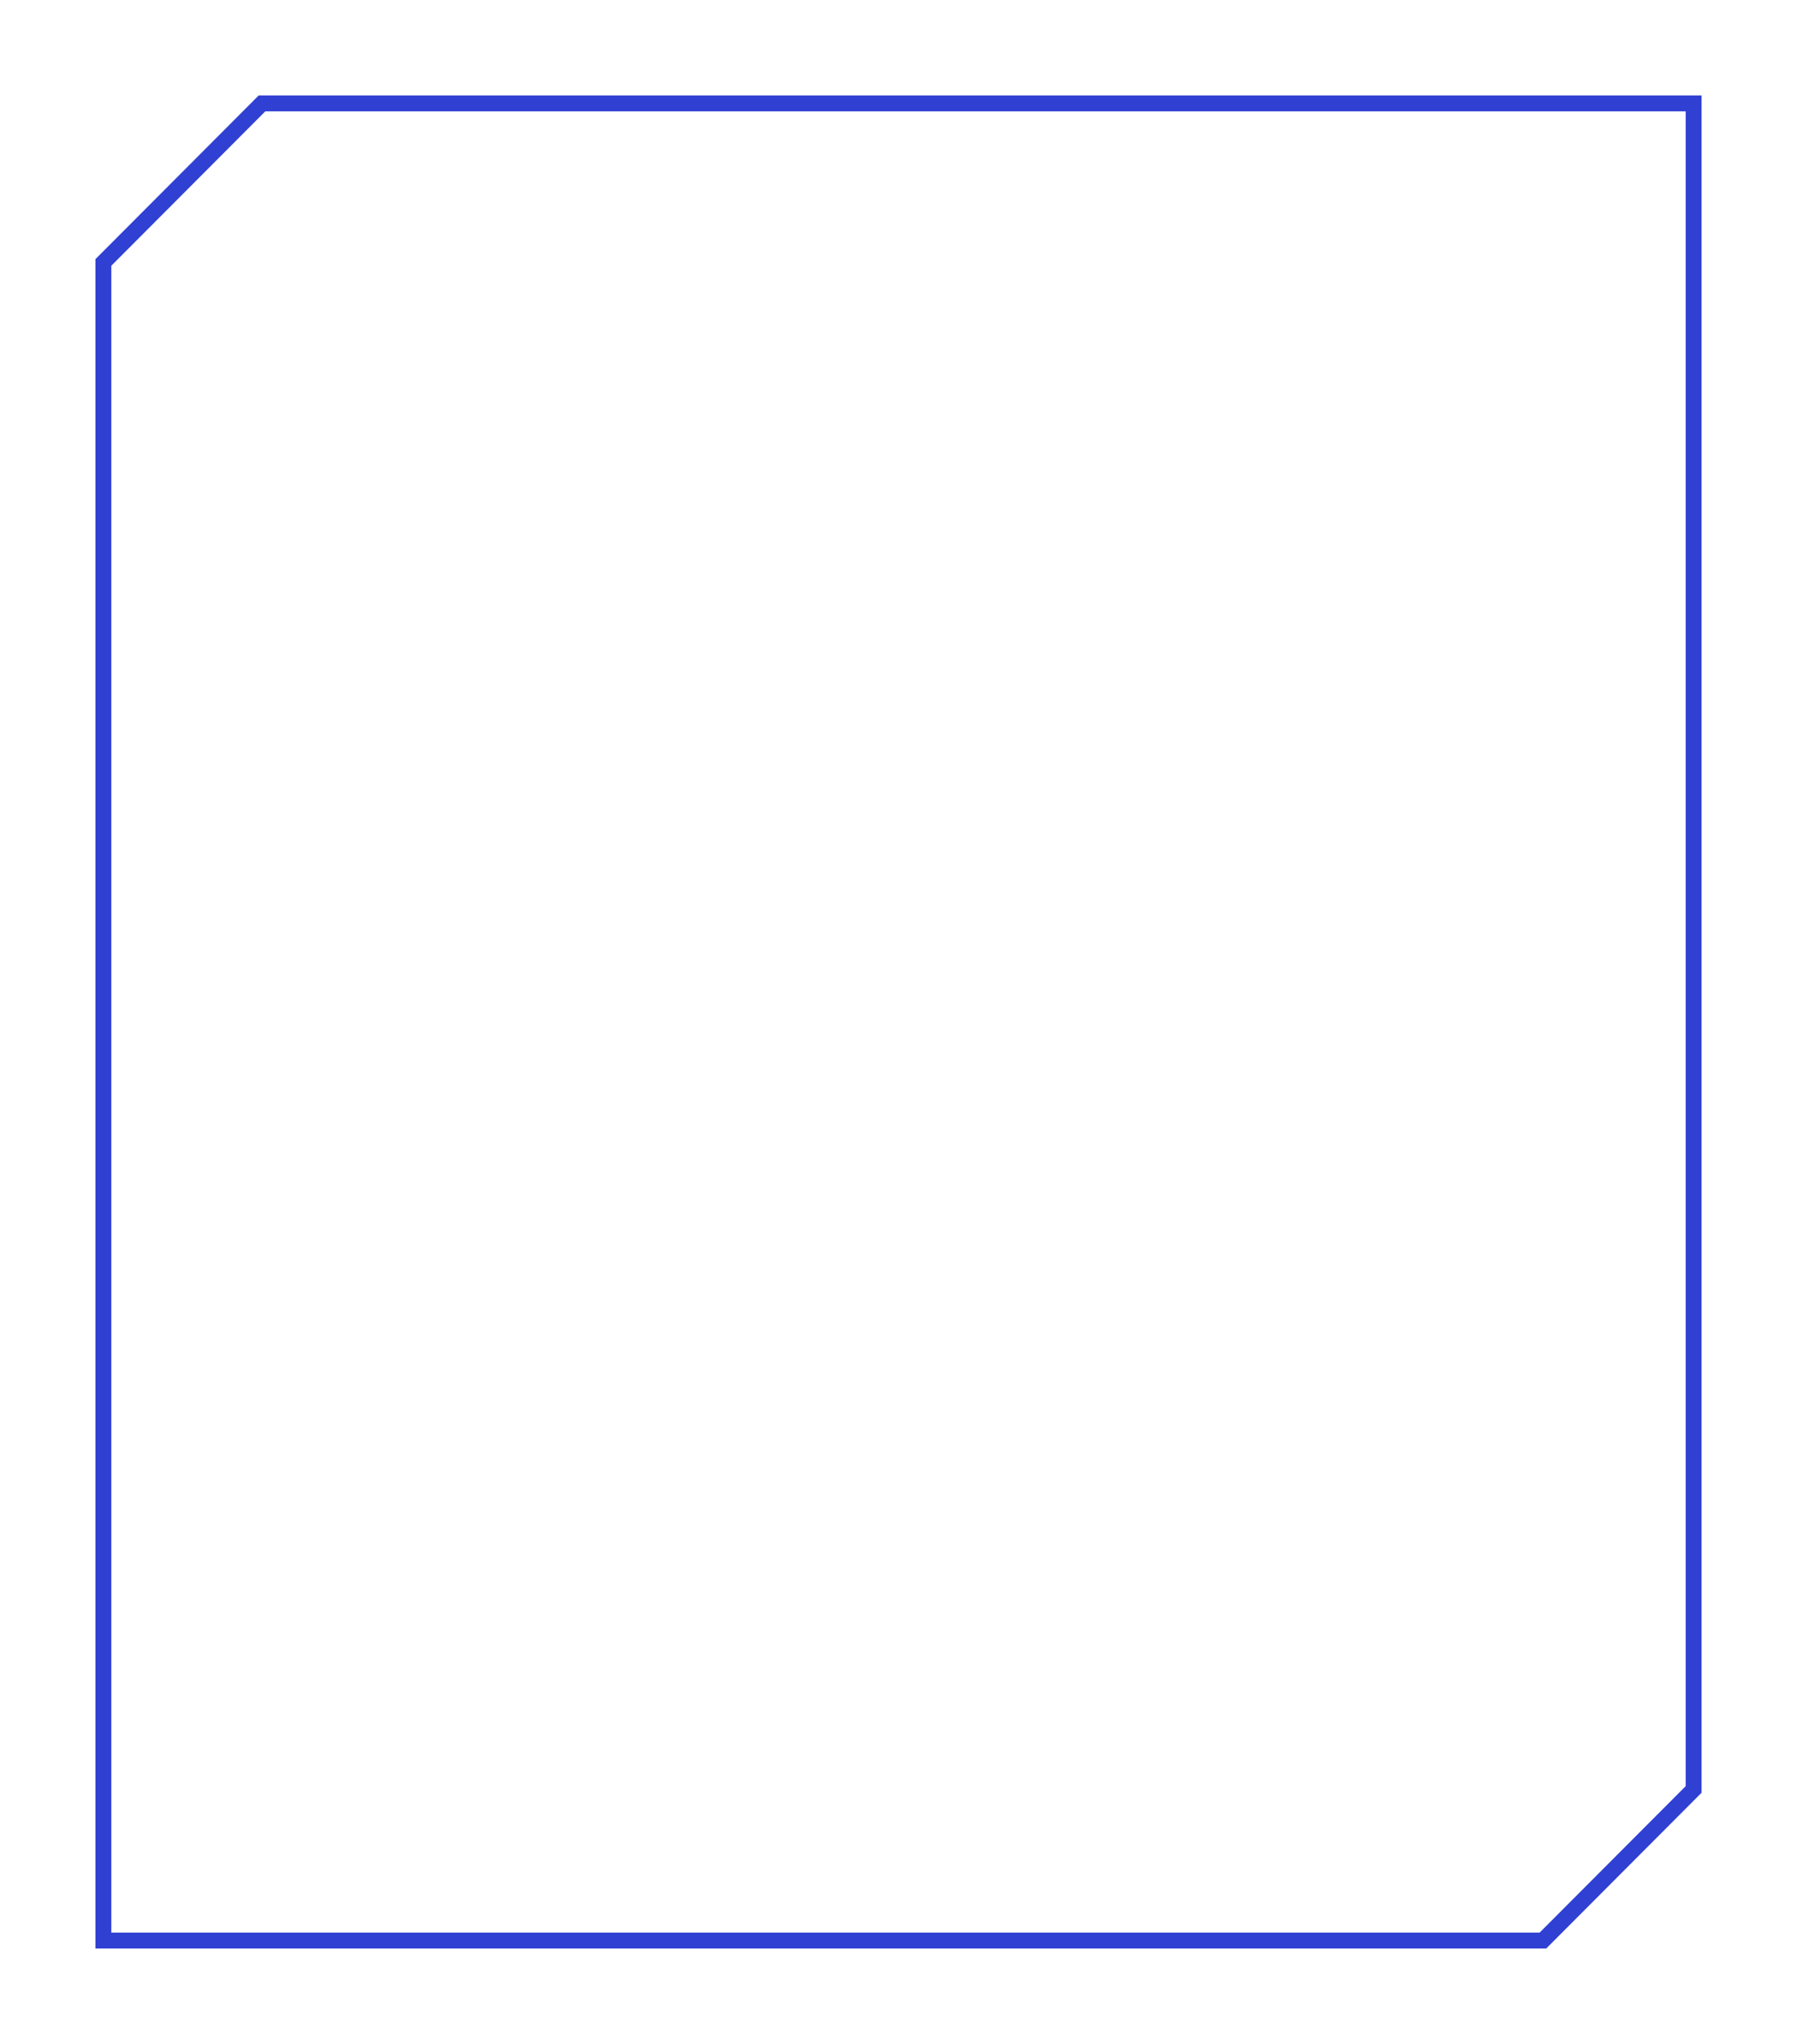 <?xml version="1.0" encoding="UTF-8" standalone="no"?><svg width='226' height='257' viewBox='0 0 226 257' fill='none' xmlns='http://www.w3.org/2000/svg'>
<g filter='url(#filter0_d_1_40)'>
<path d='M32.95 9L13 29V240H194.047L213 221V9H32.95Z' fill='white'/>
<path d='M32.95 9L13 29V240H194.047L213 221V9H32.95Z' stroke='#3040D3' stroke-width='2'/>
</g>
<defs>
<filter id='filter0_d_1_40' x='0' y='0' width='226' height='257' filterUnits='userSpaceOnUse' color-interpolation-filters='sRGB'>
<feFlood flood-opacity='0' result='BackgroundImageFix'/>
<feColorMatrix in='SourceAlpha' type='matrix' values='0 0 0 0 0 0 0 0 0 0 0 0 0 0 0 0 0 0 127 0' result='hardAlpha'/>
<feOffset dy='4'/>
<feGaussianBlur stdDeviation='6'/>
<feComposite in2='hardAlpha' operator='out'/>
<feColorMatrix type='matrix' values='0 0 0 0 0 0 0 0 0 0 0 0 0 0 0 0 0 0 0.15 0'/>
<feBlend mode='normal' in2='BackgroundImageFix' result='effect1_dropShadow_1_40'/>
<feBlend mode='normal' in='SourceGraphic' in2='effect1_dropShadow_1_40' result='shape'/>
</filter>
</defs>
</svg>
